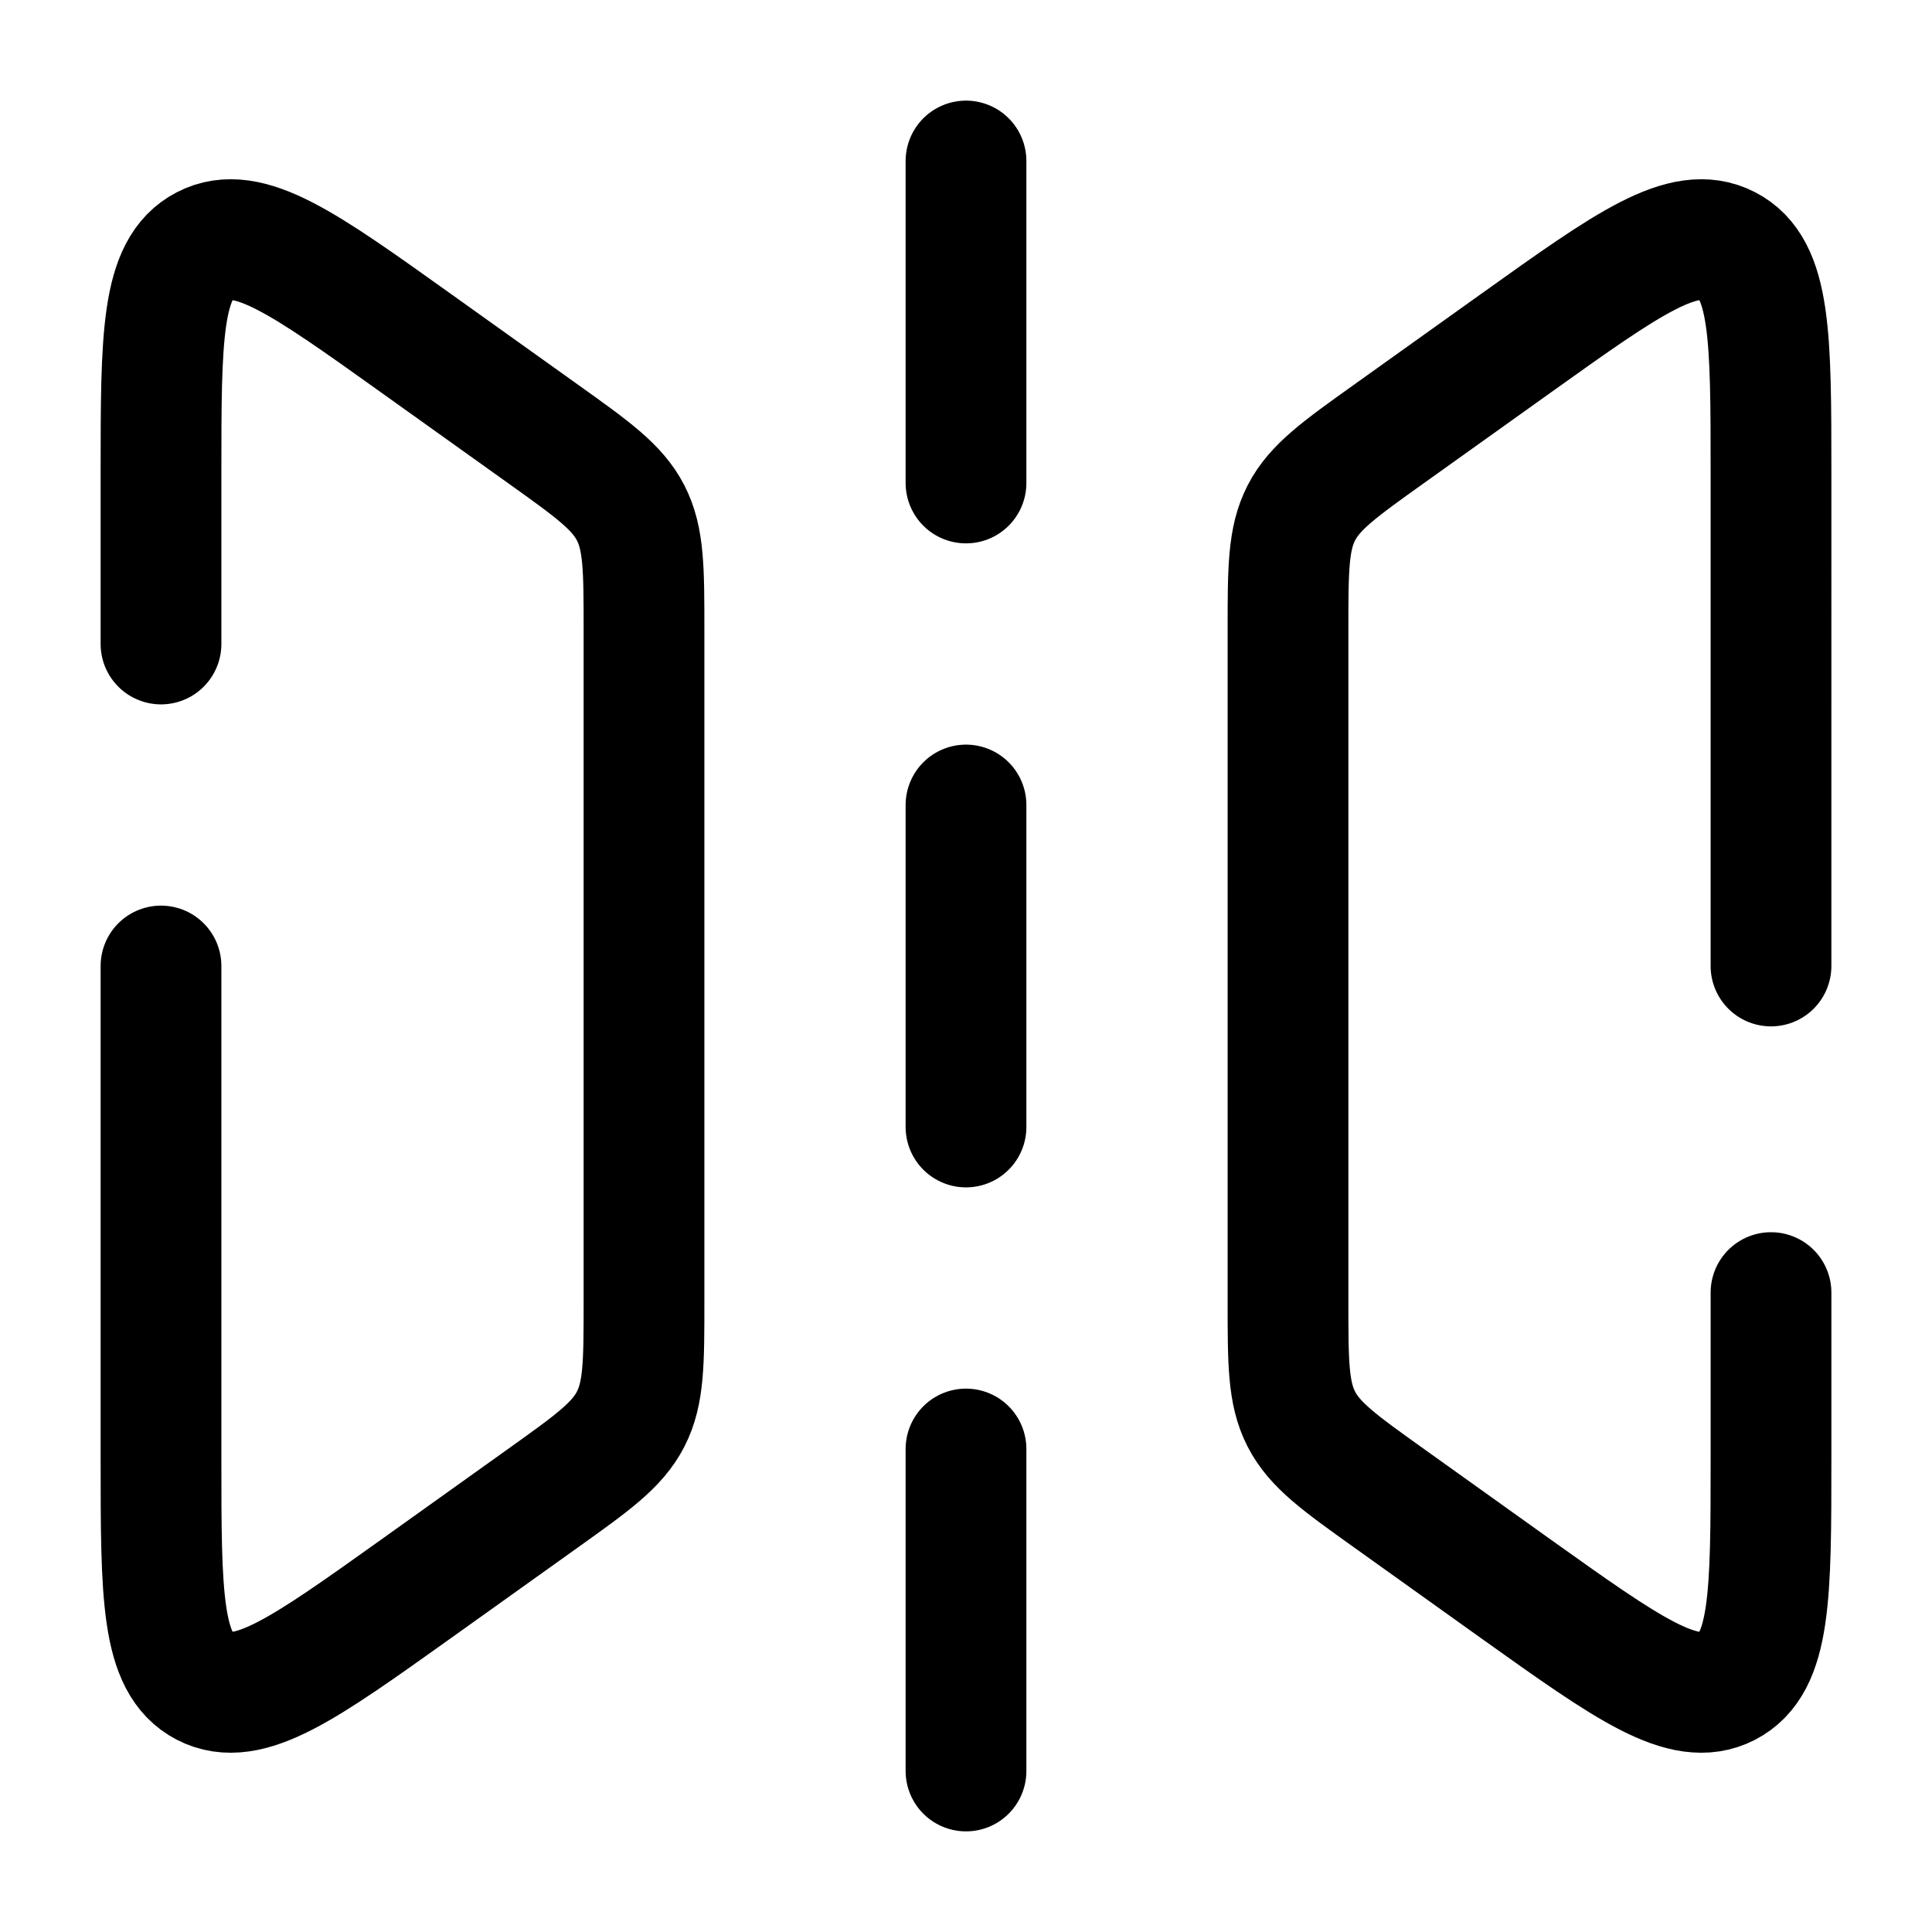 <svg viewBox="0 0 24 24"><path fill="none" stroke="currentColor" stroke-linecap="round" stroke-width="1.5" d="M2 8V5.886c0-1.702 0-2.553.542-2.832c.543-.28 1.235.216 2.62 1.205l1.582 1.13c.616.44.924.66 1.09.982C8 6.694 8 7.073 8 7.83v8.34c0 .757 0 1.136-.166 1.459c-.166.323-.474.543-1.09.983l-1.582 1.13c-1.385.988-2.077 1.483-2.62 1.204C2 20.666 2 19.816 2 18.114V12m20 0V5.886c0-1.702 0-2.553-.542-2.832c-.543-.28-1.235.216-2.62 1.205l-1.582 1.13c-.616.44-.924.66-1.09.982C16 6.694 16 7.073 16 7.83v8.34c0 .757 0 1.136.166 1.459c.166.323.474.543 1.09.983l1.581 1.13c1.386.988 2.078 1.483 2.62 1.204c.543-.28.543-1.13.543-2.832v-2.057M12 14v-4m0-4V2m0 20v-4"/></svg>